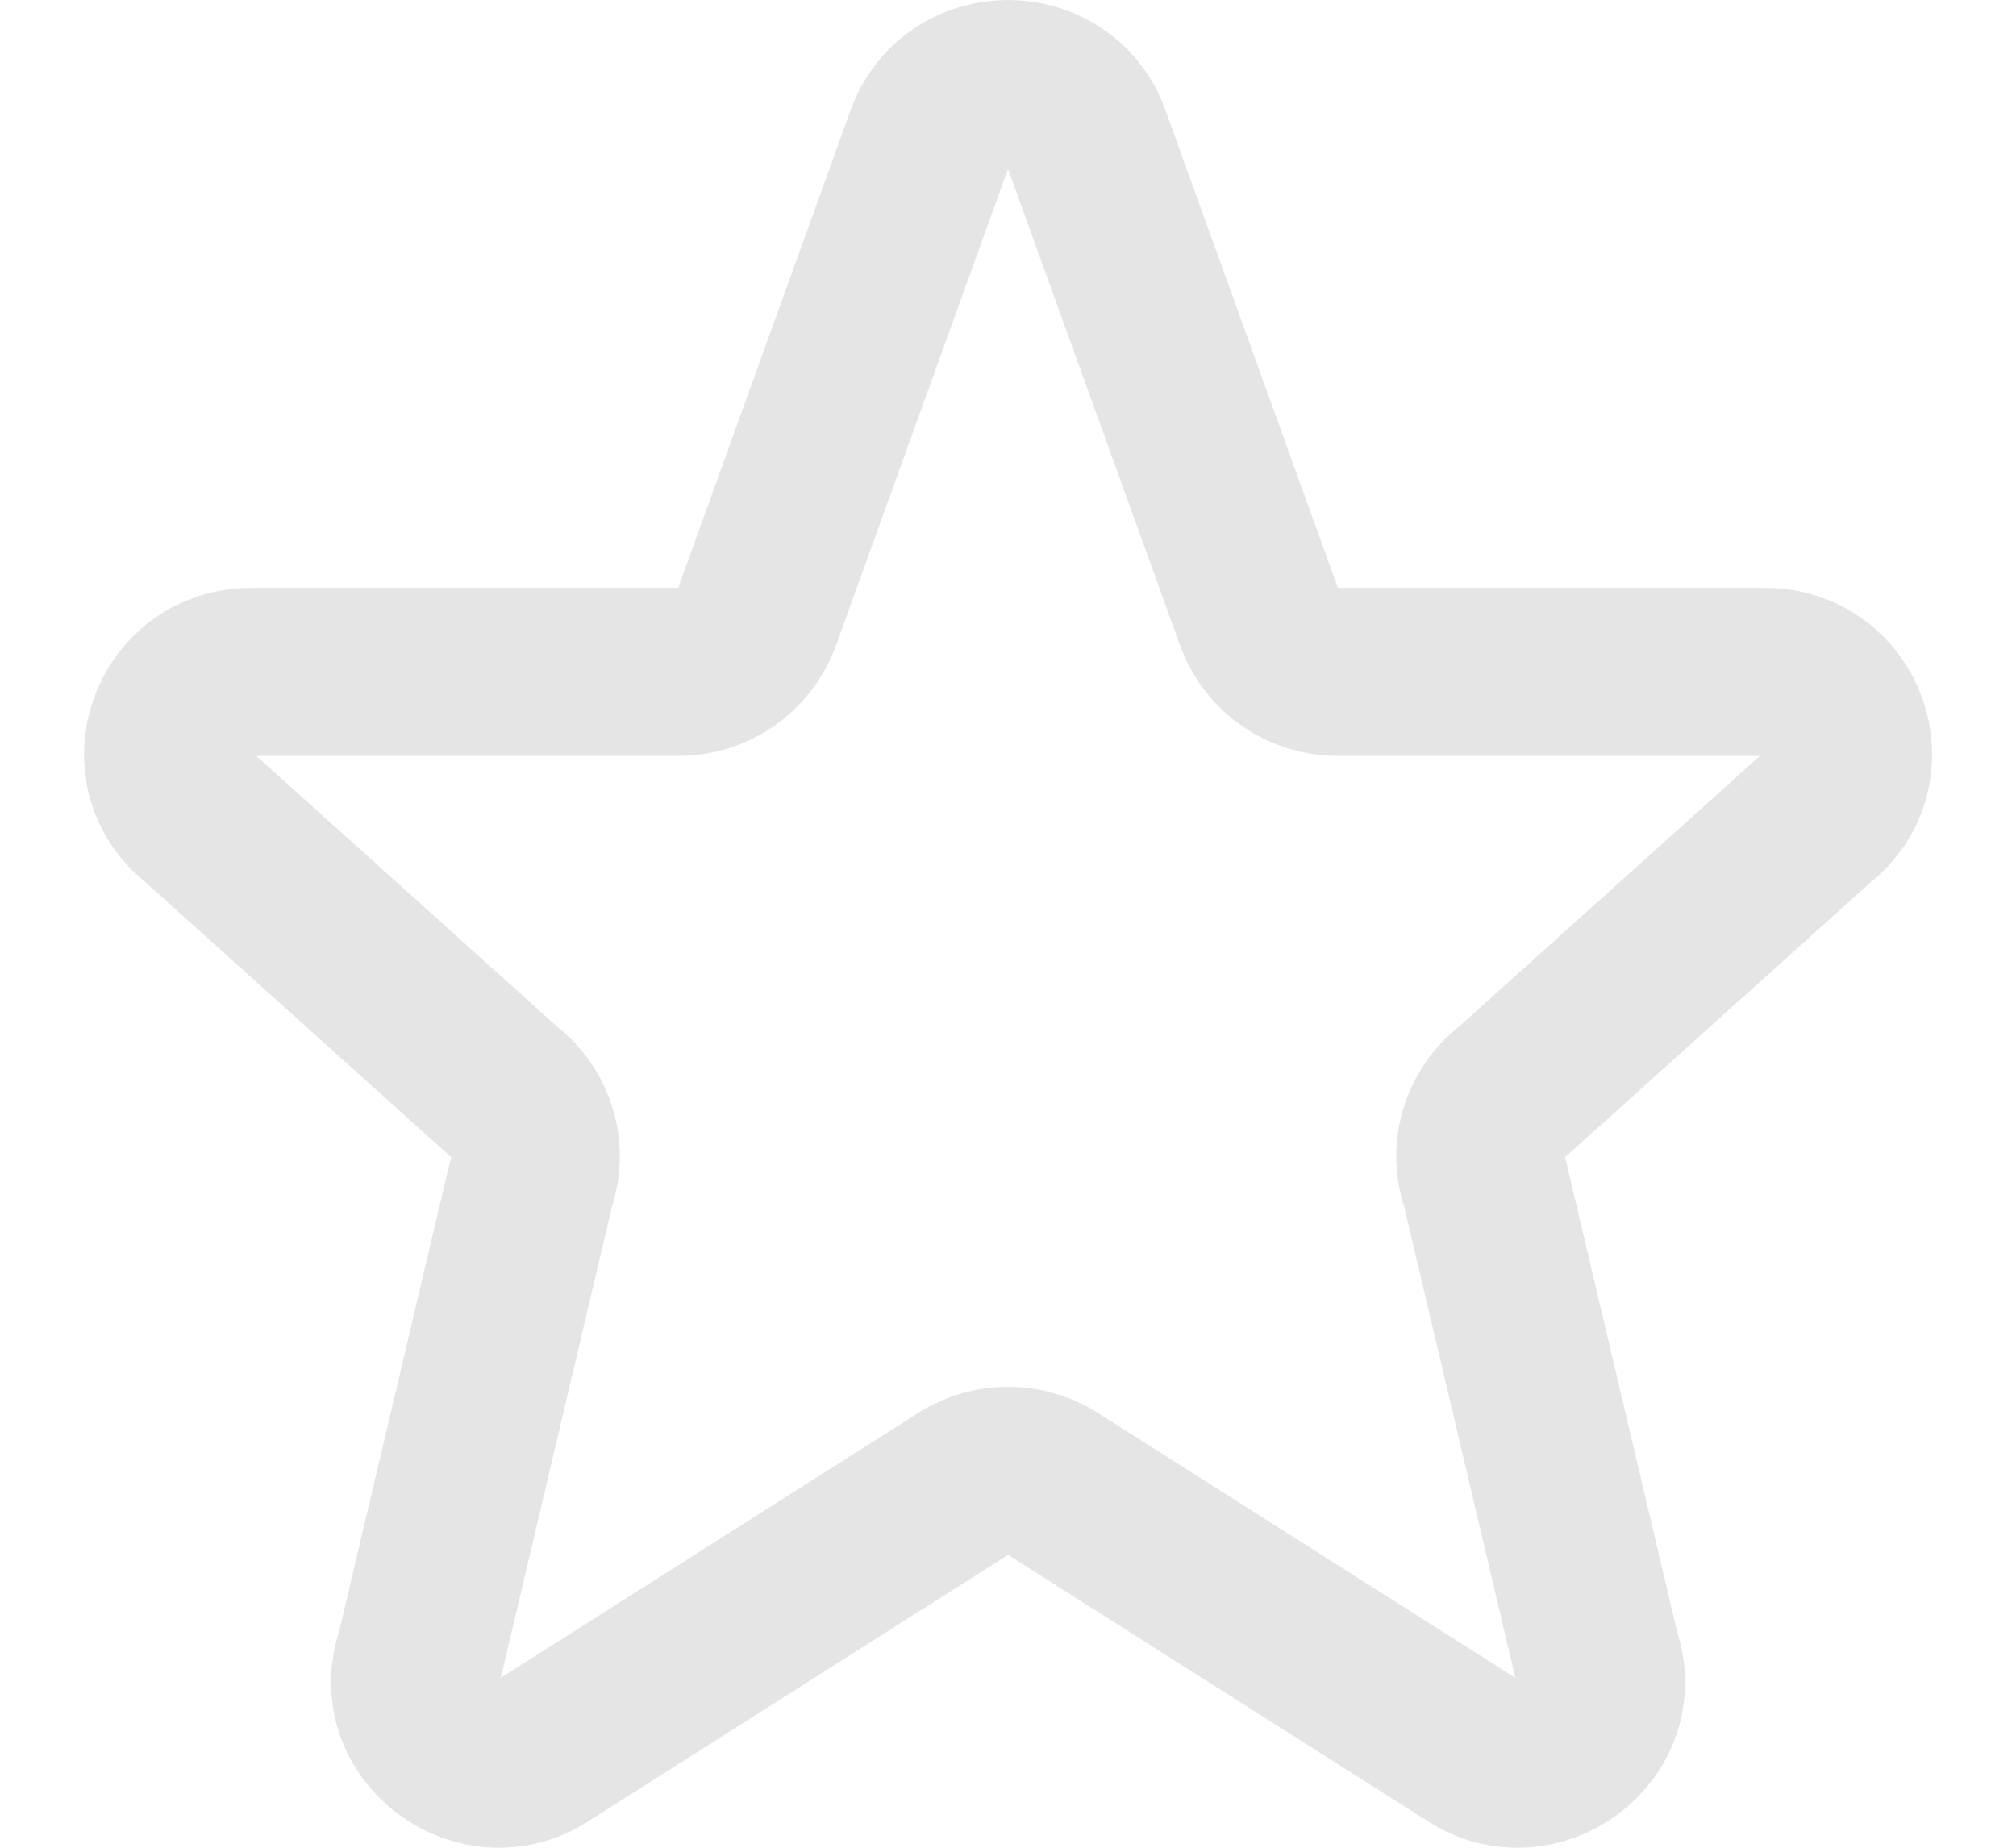 <svg width="24" height="22" viewBox="0 0 24 22" fill="none" xmlns="http://www.w3.org/2000/svg">
<path d="M11.075 1.633C11.395 0.789 12.606 0.789 12.927 1.633L14.997 7.367C15.069 7.554 15.196 7.714 15.361 7.827C15.527 7.94 15.722 8.001 15.923 8H21.01C21.95 8 22.36 9.17 21.621 9.743L18.001 13C17.838 13.125 17.72 13.297 17.662 13.494C17.604 13.69 17.61 13.899 17.679 14.092L19.001 19.695C19.323 20.595 18.281 21.368 17.493 20.814L12.576 17.694C12.407 17.576 12.206 17.512 12.001 17.512C11.795 17.512 11.594 17.576 11.426 17.694L6.509 20.814C5.722 21.368 4.679 20.594 5.001 19.695L6.323 14.092C6.391 13.899 6.397 13.69 6.339 13.494C6.281 13.297 6.163 13.125 6.001 13L2.381 9.743C1.641 9.17 2.053 8 2.991 8H8.078C8.278 8.001 8.474 7.941 8.639 7.827C8.804 7.714 8.931 7.554 9.004 7.367L11.074 1.633H11.075Z" stroke="#E5E5E5" stroke-width="2" stroke-linecap="round" stroke-linejoin="round"/>
</svg>
